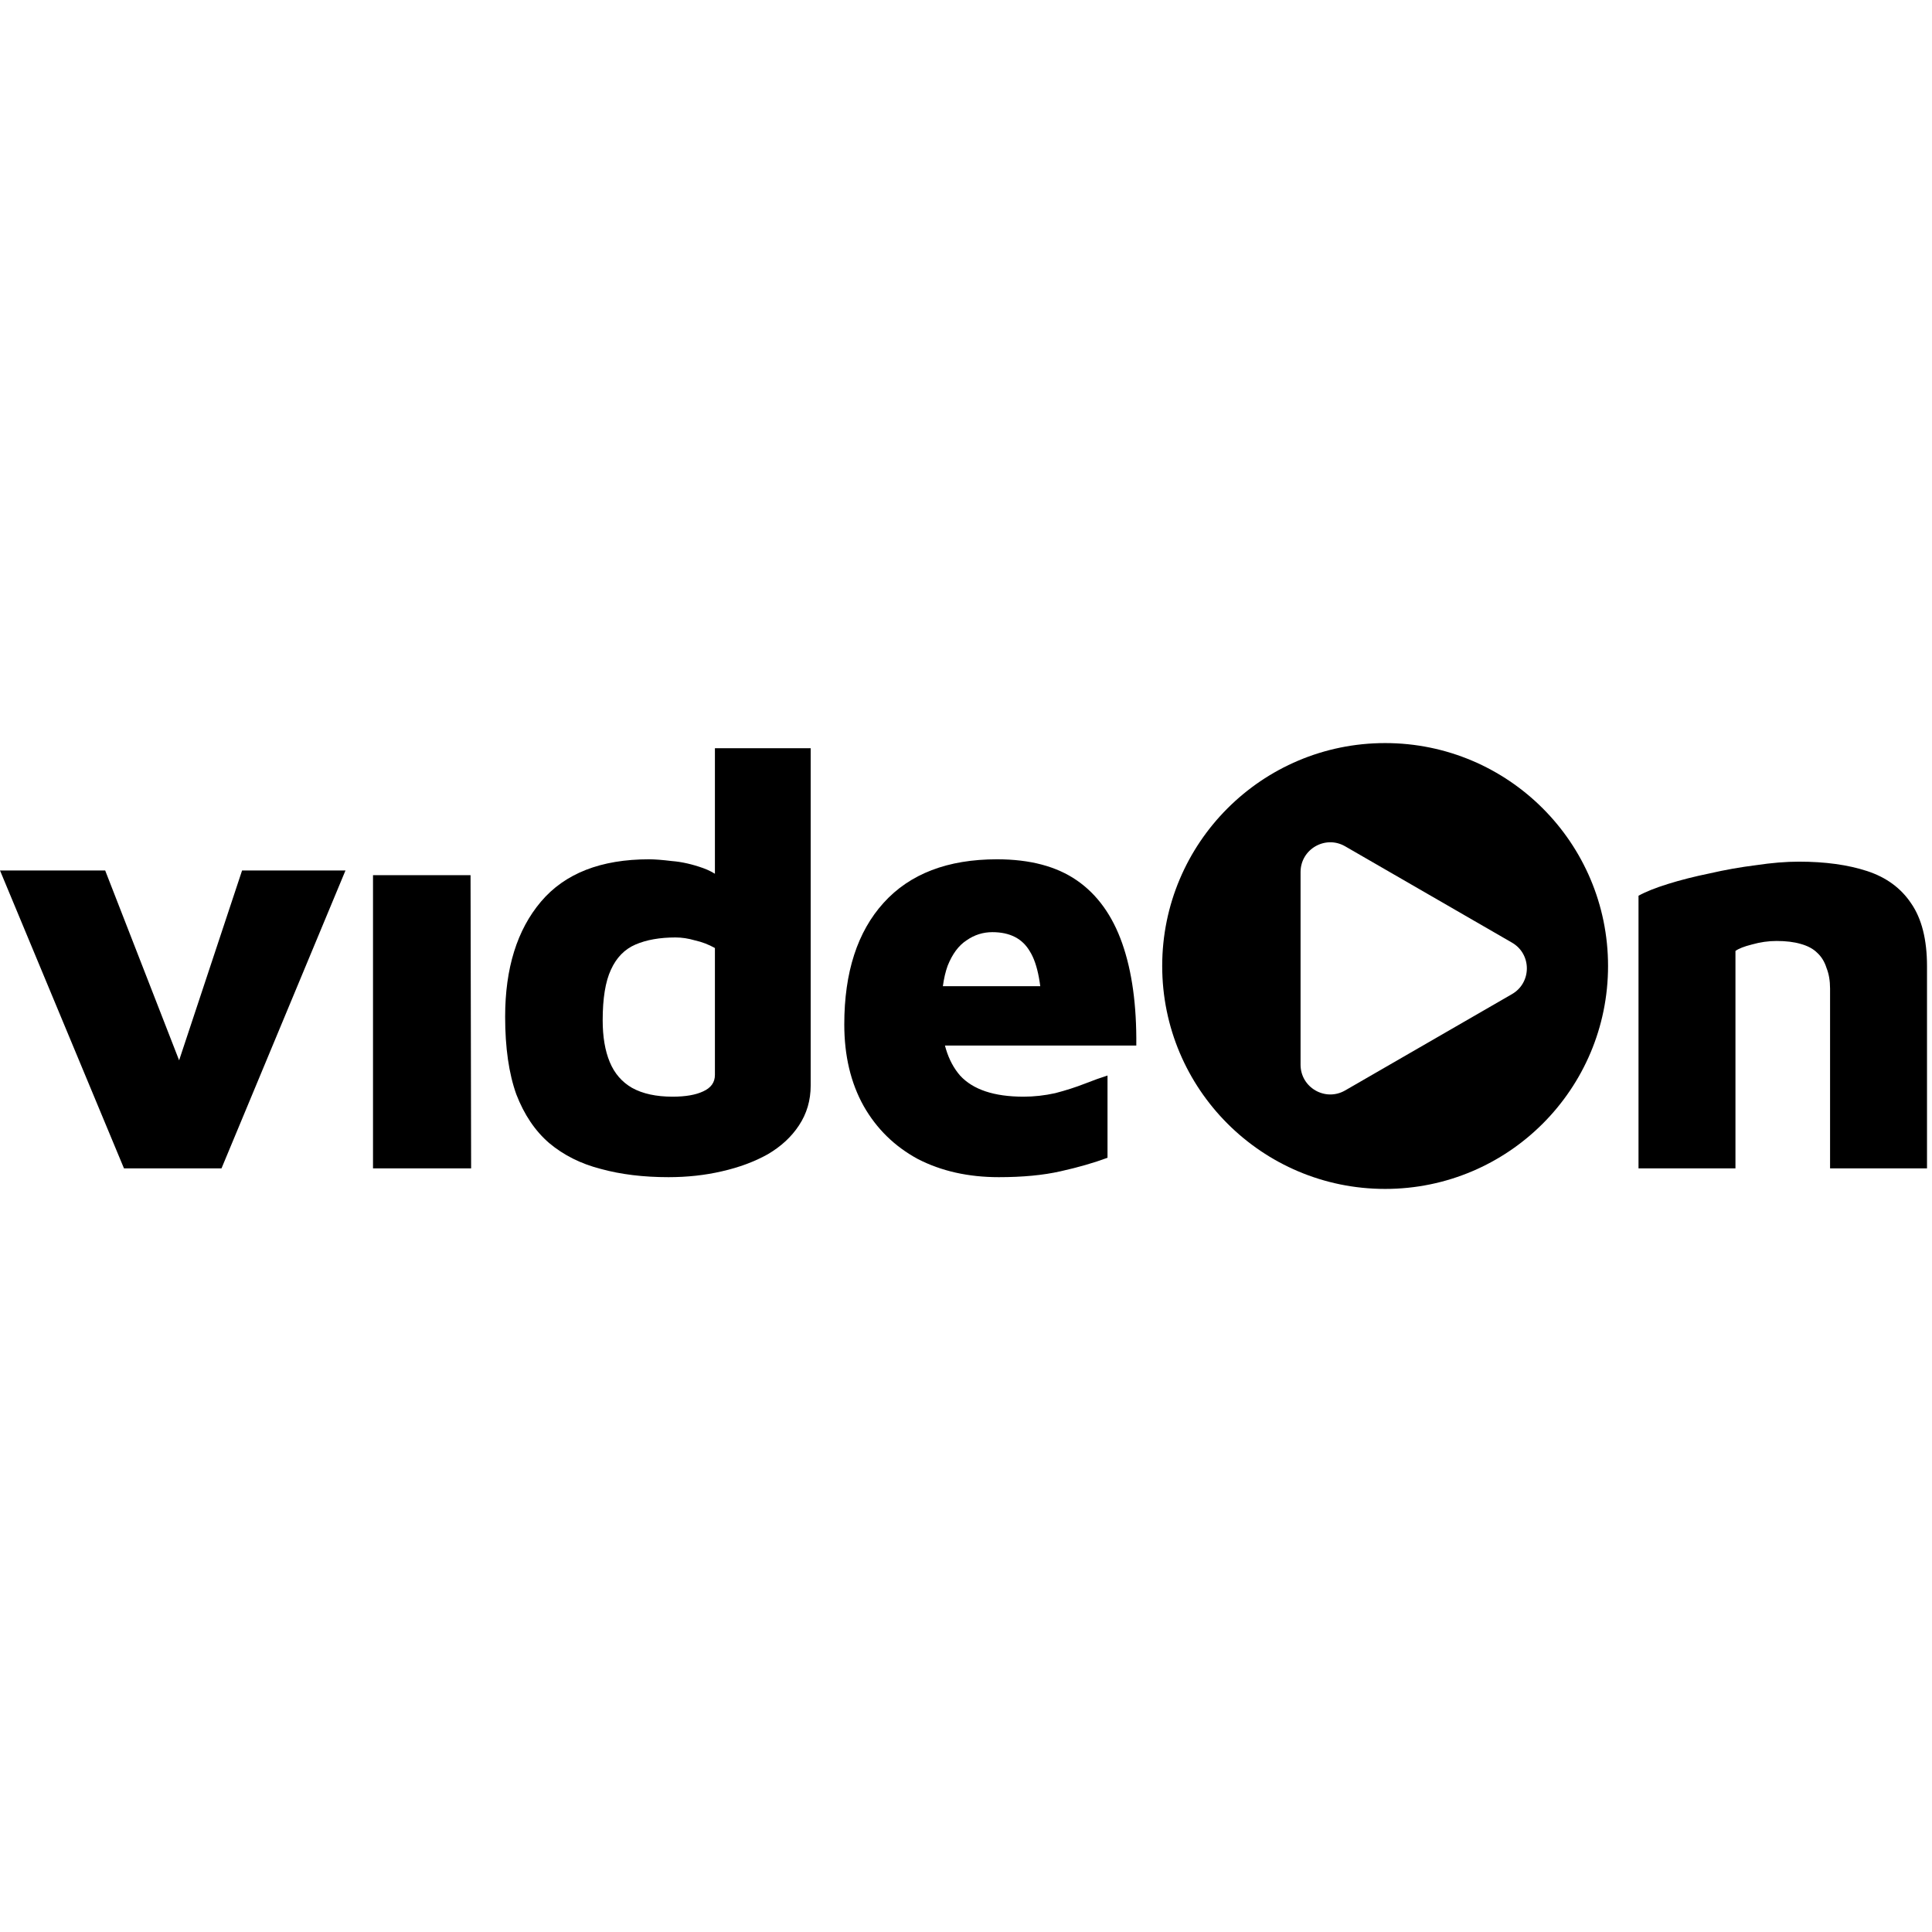   <svg width="40" height="40" viewBox="0 0 130 30" fill="black" xmlns="http://www.w3.org/2000/svg">
        <g id="logo">
        <g id="vide n">
        <path id="Vector" d="M110.252 10.272C110.726 10.008 111.385 9.744 112.229 9.481C113.072 9.217 114.008 8.98 115.036 8.769C116.064 8.532 117.105 8.348 118.159 8.216C119.213 8.058 120.175 7.979 121.045 7.979C122.811 7.979 124.34 8.189 125.631 8.611C126.923 9.033 127.911 9.758 128.597 10.786C129.308 11.813 129.664 13.224 129.664 15.016V28.616H123.141V16.518C123.141 15.991 123.062 15.53 122.903 15.134C122.772 14.713 122.561 14.37 122.271 14.107C122.007 13.843 121.638 13.645 121.164 13.514C120.716 13.382 120.175 13.316 119.543 13.316C118.989 13.316 118.436 13.395 117.882 13.553C117.355 13.685 116.986 13.83 116.775 13.988V28.616H110.252V10.272Z" fill="black"/>
        <path id="Vector_2" d="M67.208 29.209C65.152 29.209 63.334 28.801 61.752 27.984C60.197 27.14 58.984 25.954 58.115 24.425C57.245 22.87 56.81 21.038 56.81 18.93C56.81 15.424 57.693 12.696 59.459 10.746C61.225 8.796 63.768 7.82 67.089 7.82C69.303 7.82 71.096 8.295 72.466 9.244C73.837 10.193 74.852 11.603 75.51 13.474C76.169 15.345 76.486 17.638 76.459 20.353H61.357L60.566 16.36H70.924L70.134 18.495C70.107 16.36 69.831 14.871 69.303 14.027C68.803 13.158 67.959 12.723 66.773 12.723C66.141 12.723 65.561 12.907 65.034 13.276C64.506 13.619 64.085 14.186 63.768 14.976C63.478 15.767 63.334 16.834 63.334 18.179C63.334 19.997 63.755 21.394 64.599 22.369C65.468 23.318 66.892 23.793 68.868 23.793C69.58 23.793 70.292 23.714 71.003 23.556C71.715 23.371 72.374 23.16 72.98 22.923C73.586 22.686 74.1 22.501 74.522 22.369V27.904C73.6 28.247 72.545 28.55 71.359 28.814C70.2 29.077 68.816 29.209 67.208 29.209Z" fill="black"/>
        <path id="Vector_3" d="M44.981 29.209C43.294 29.209 41.779 29.025 40.435 28.656C39.09 28.313 37.931 27.733 36.955 26.916C36.007 26.099 35.269 25.005 34.741 23.635C34.241 22.238 33.99 20.498 33.99 18.416C33.99 15.148 34.794 12.565 36.402 10.667C38.01 8.769 40.435 7.82 43.676 7.82C44.045 7.82 44.559 7.86 45.218 7.939C45.877 7.992 46.576 8.15 47.314 8.413C48.052 8.677 48.724 9.151 49.33 9.837L48.105 11.893V0.348H54.549V23.042C54.549 24.043 54.285 24.939 53.758 25.73C53.257 26.494 52.559 27.14 51.663 27.667C50.767 28.168 49.739 28.55 48.579 28.814C47.446 29.078 46.246 29.209 44.981 29.209ZM45.258 23.793C46.128 23.793 46.813 23.674 47.314 23.437C47.841 23.2 48.105 22.831 48.105 22.33V13.79C47.683 13.553 47.235 13.382 46.76 13.276C46.312 13.145 45.877 13.079 45.456 13.079C44.401 13.079 43.505 13.237 42.767 13.553C42.029 13.869 41.476 14.436 41.107 15.253C40.738 16.044 40.553 17.177 40.553 18.653C40.553 19.76 40.711 20.696 41.028 21.46C41.344 22.225 41.845 22.805 42.53 23.2C43.242 23.595 44.151 23.793 45.258 23.793Z" fill="black"/>
        <path id="Vector_4" d="M25.099 28.616V8.888H31.662L31.701 28.616H25.099Z" fill="black"/>
        <path id="Vector_5" d="M8.342 28.616L0 8.572H7.077L12.928 23.595H11.307L16.289 8.572H23.247L14.905 28.616H8.342Z" fill="black"/>
        </g>
        <path id="Exclude" fill-rule="evenodd" clip-rule="evenodd" d="M93.202 30C101.486 30 108.202 23.284 108.202 15C108.202 6.716 101.486 0 93.202 0C84.917 0 78.202 6.716 78.202 15C78.202 23.284 84.917 30 93.202 30ZM101.739 16.892C103.072 16.122 103.072 14.197 101.739 13.428L90.512 6.946C89.179 6.176 87.512 7.138 87.512 8.678L87.512 21.641C87.512 23.181 89.179 24.143 90.512 23.373L101.739 16.892Z" fill="black"/>
        </g>
        </svg>
